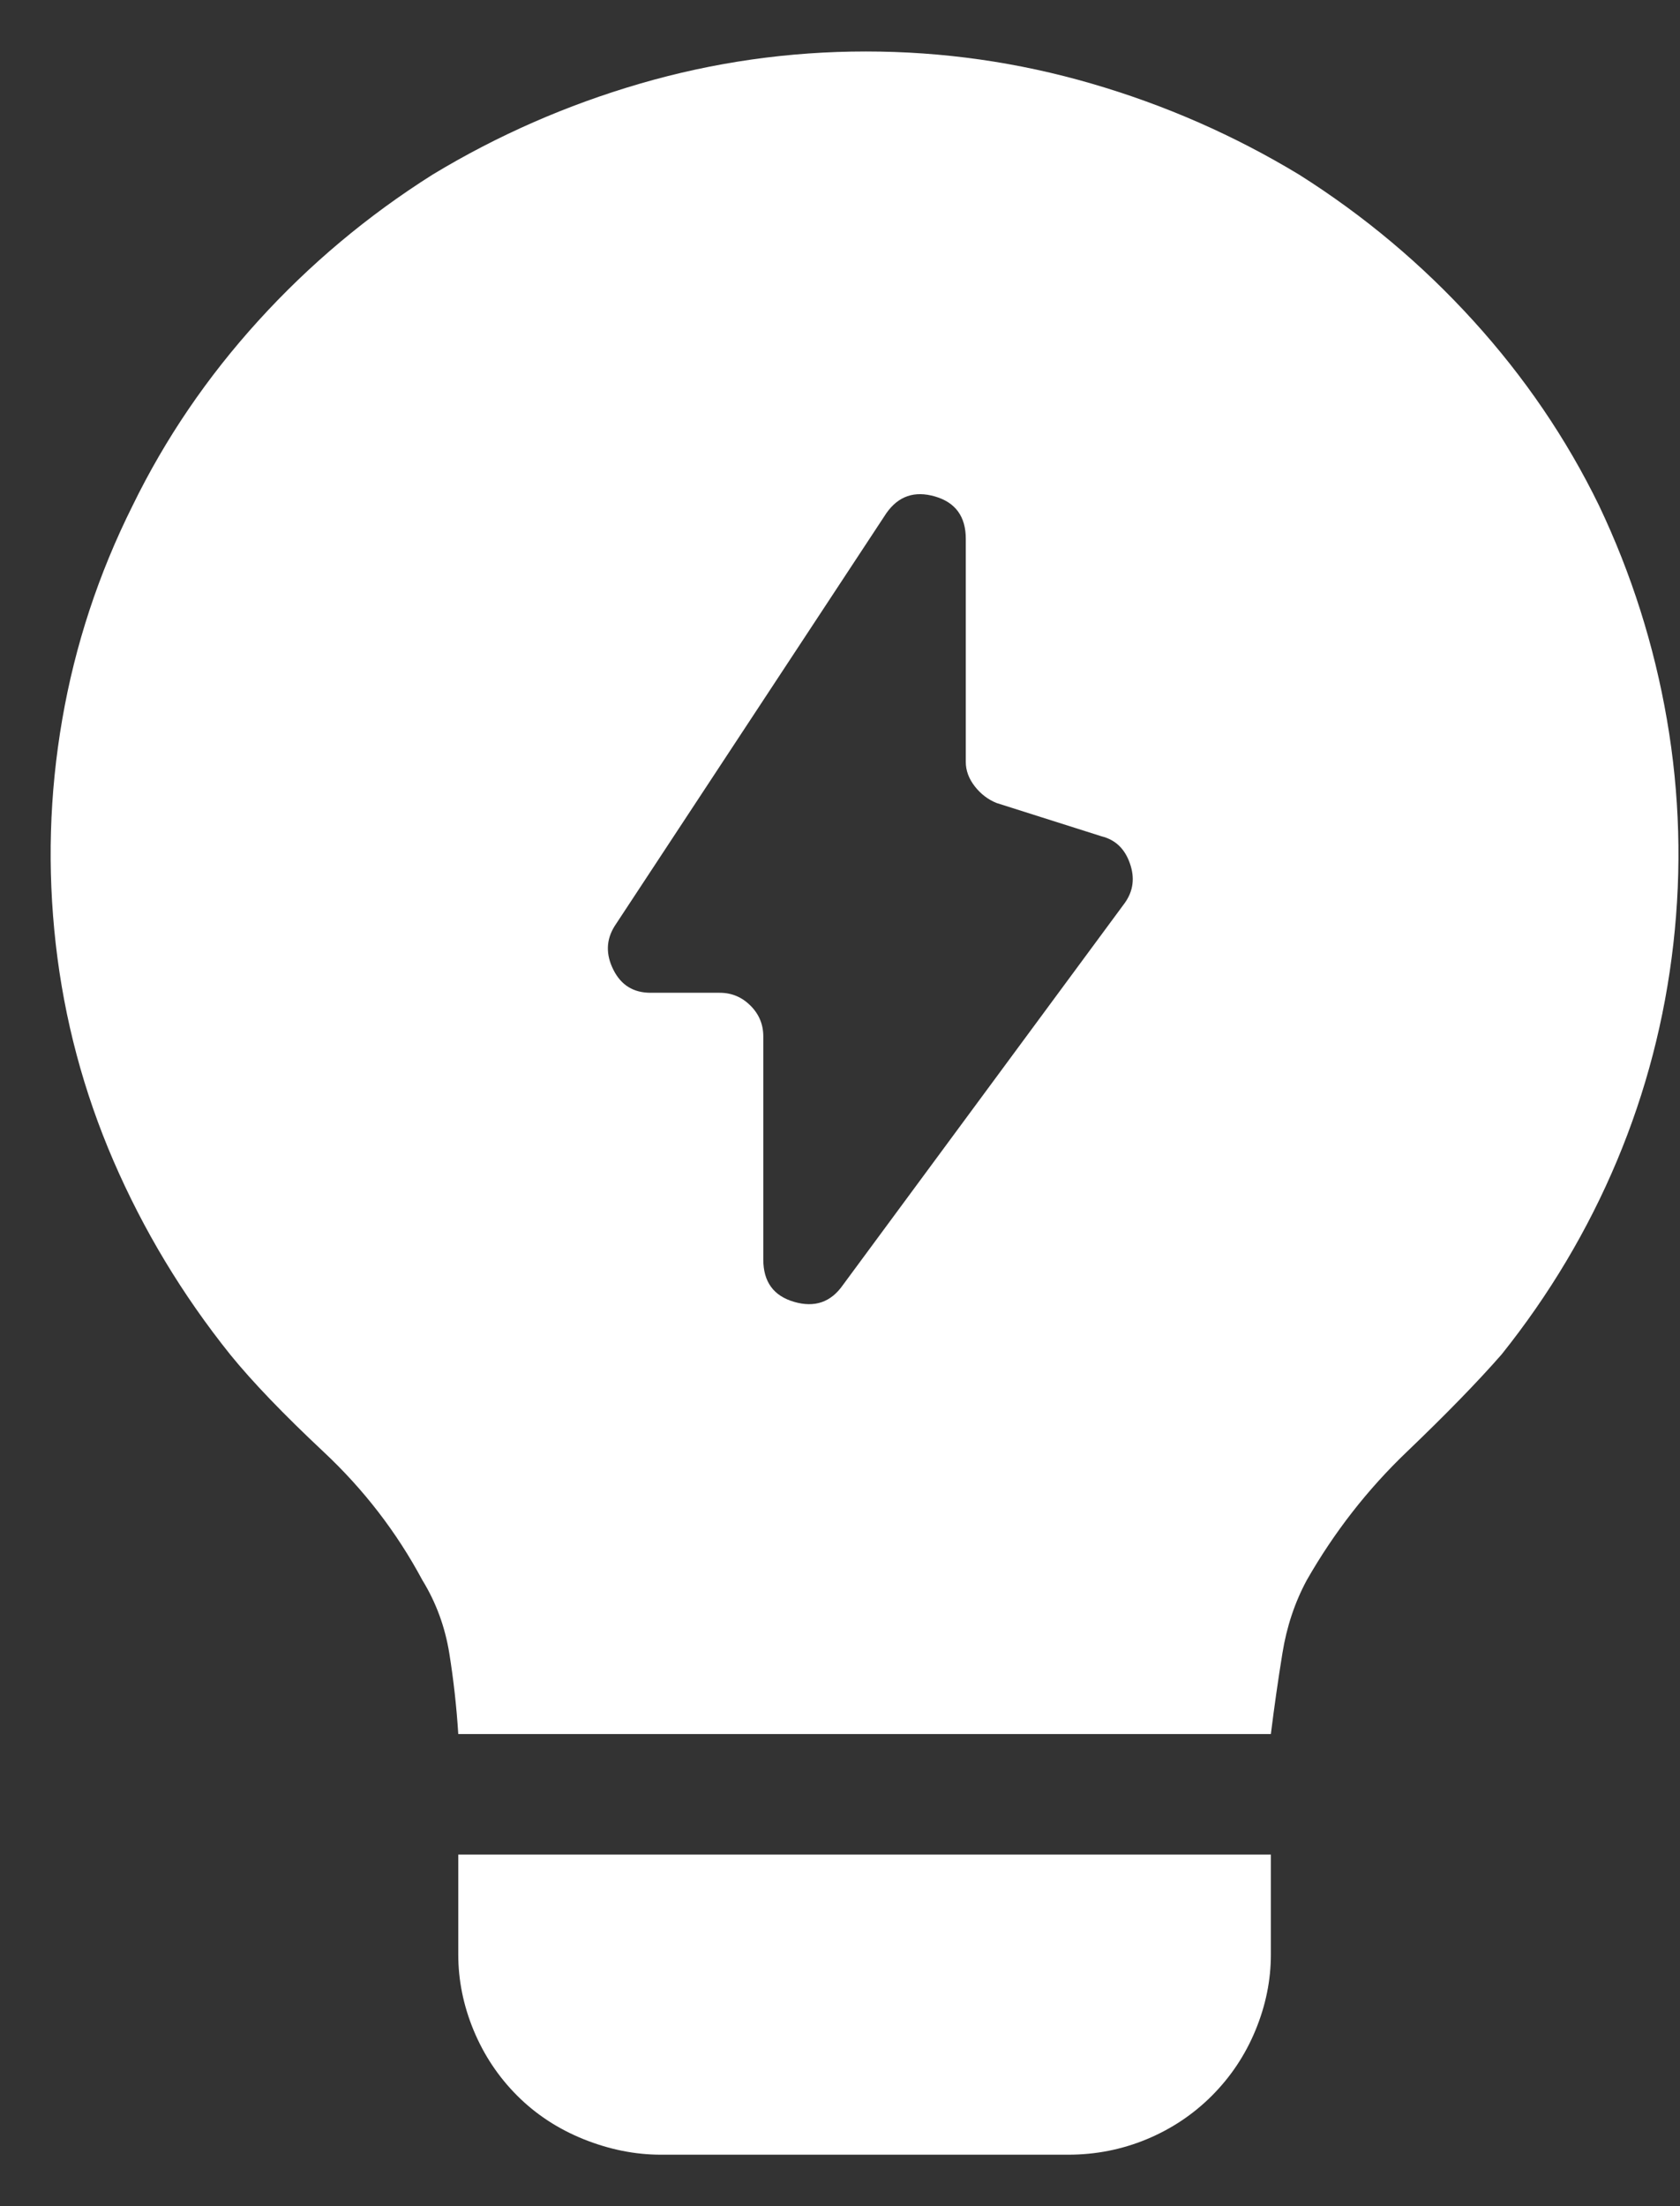 <svg width="32" height="42" viewBox="0 0 32 42" fill="none" xmlns="http://www.w3.org/2000/svg">
<rect x="0" y="0" width="32" height="42" fill="#333333" stroke="none"/>
<path d="M8.729 33.012C8.696 32.491 8.639 31.978 8.558 31.474C8.476 30.969 8.305 30.505 8.045 30.082C7.557 29.171 6.93 28.357 6.165 27.641C5.4 26.924 4.806 26.306 4.383 25.785C3.471 24.646 2.731 23.417 2.161 22.099C1.591 20.78 1.225 19.405 1.062 17.973C0.9 16.54 0.94 15.116 1.185 13.7C1.429 12.284 1.876 10.925 2.527 9.623C3.146 8.354 3.943 7.182 4.92 6.107C5.896 5.033 7.003 4.105 8.24 3.324C9.477 2.576 10.796 1.998 12.195 1.591C13.595 1.184 15.027 0.98 16.492 0.98C17.957 0.98 19.389 1.184 20.789 1.591C22.189 1.998 23.507 2.576 24.744 3.324C25.981 4.105 27.088 5.033 28.064 6.107C29.041 7.182 29.838 8.354 30.457 9.623C31.076 10.925 31.507 12.284 31.751 13.7C31.995 15.116 32.036 16.54 31.873 17.973C31.71 19.405 31.352 20.78 30.799 22.099C30.245 23.417 29.513 24.646 28.602 25.785C28.146 26.306 27.544 26.924 26.795 27.641C26.046 28.357 25.412 29.171 24.891 30.082C24.663 30.505 24.508 30.969 24.427 31.474C24.345 31.978 24.272 32.491 24.207 33.012H8.729ZM24.207 35.307V37.211C24.207 37.699 24.109 38.179 23.914 38.651C23.719 39.123 23.442 39.538 23.084 39.897C22.726 40.255 22.311 40.531 21.839 40.727C21.367 40.922 20.87 41.02 20.35 41.02H12.586C12.098 41.02 11.609 40.922 11.121 40.727C10.633 40.531 10.21 40.255 9.852 39.897C9.493 39.538 9.217 39.123 9.021 38.651C8.826 38.179 8.729 37.699 8.729 37.211V35.307H24.207ZM18.982 15.287C18.82 15.222 18.681 15.116 18.567 14.97C18.453 14.823 18.396 14.669 18.396 14.506V10.258C18.396 9.835 18.201 9.566 17.811 9.452C17.42 9.338 17.111 9.444 16.883 9.77L11.707 17.631C11.544 17.891 11.536 18.168 11.683 18.461C11.829 18.754 12.065 18.9 12.391 18.9H13.709C13.937 18.9 14.132 18.982 14.295 19.145C14.458 19.307 14.539 19.503 14.539 19.73V23.979C14.539 24.402 14.734 24.67 15.125 24.784C15.516 24.898 15.825 24.792 16.053 24.467L21.424 17.191C21.587 16.963 21.619 16.711 21.521 16.435C21.424 16.158 21.245 15.987 20.984 15.922L18.982 15.287Z" fill="white"/>
</svg>

